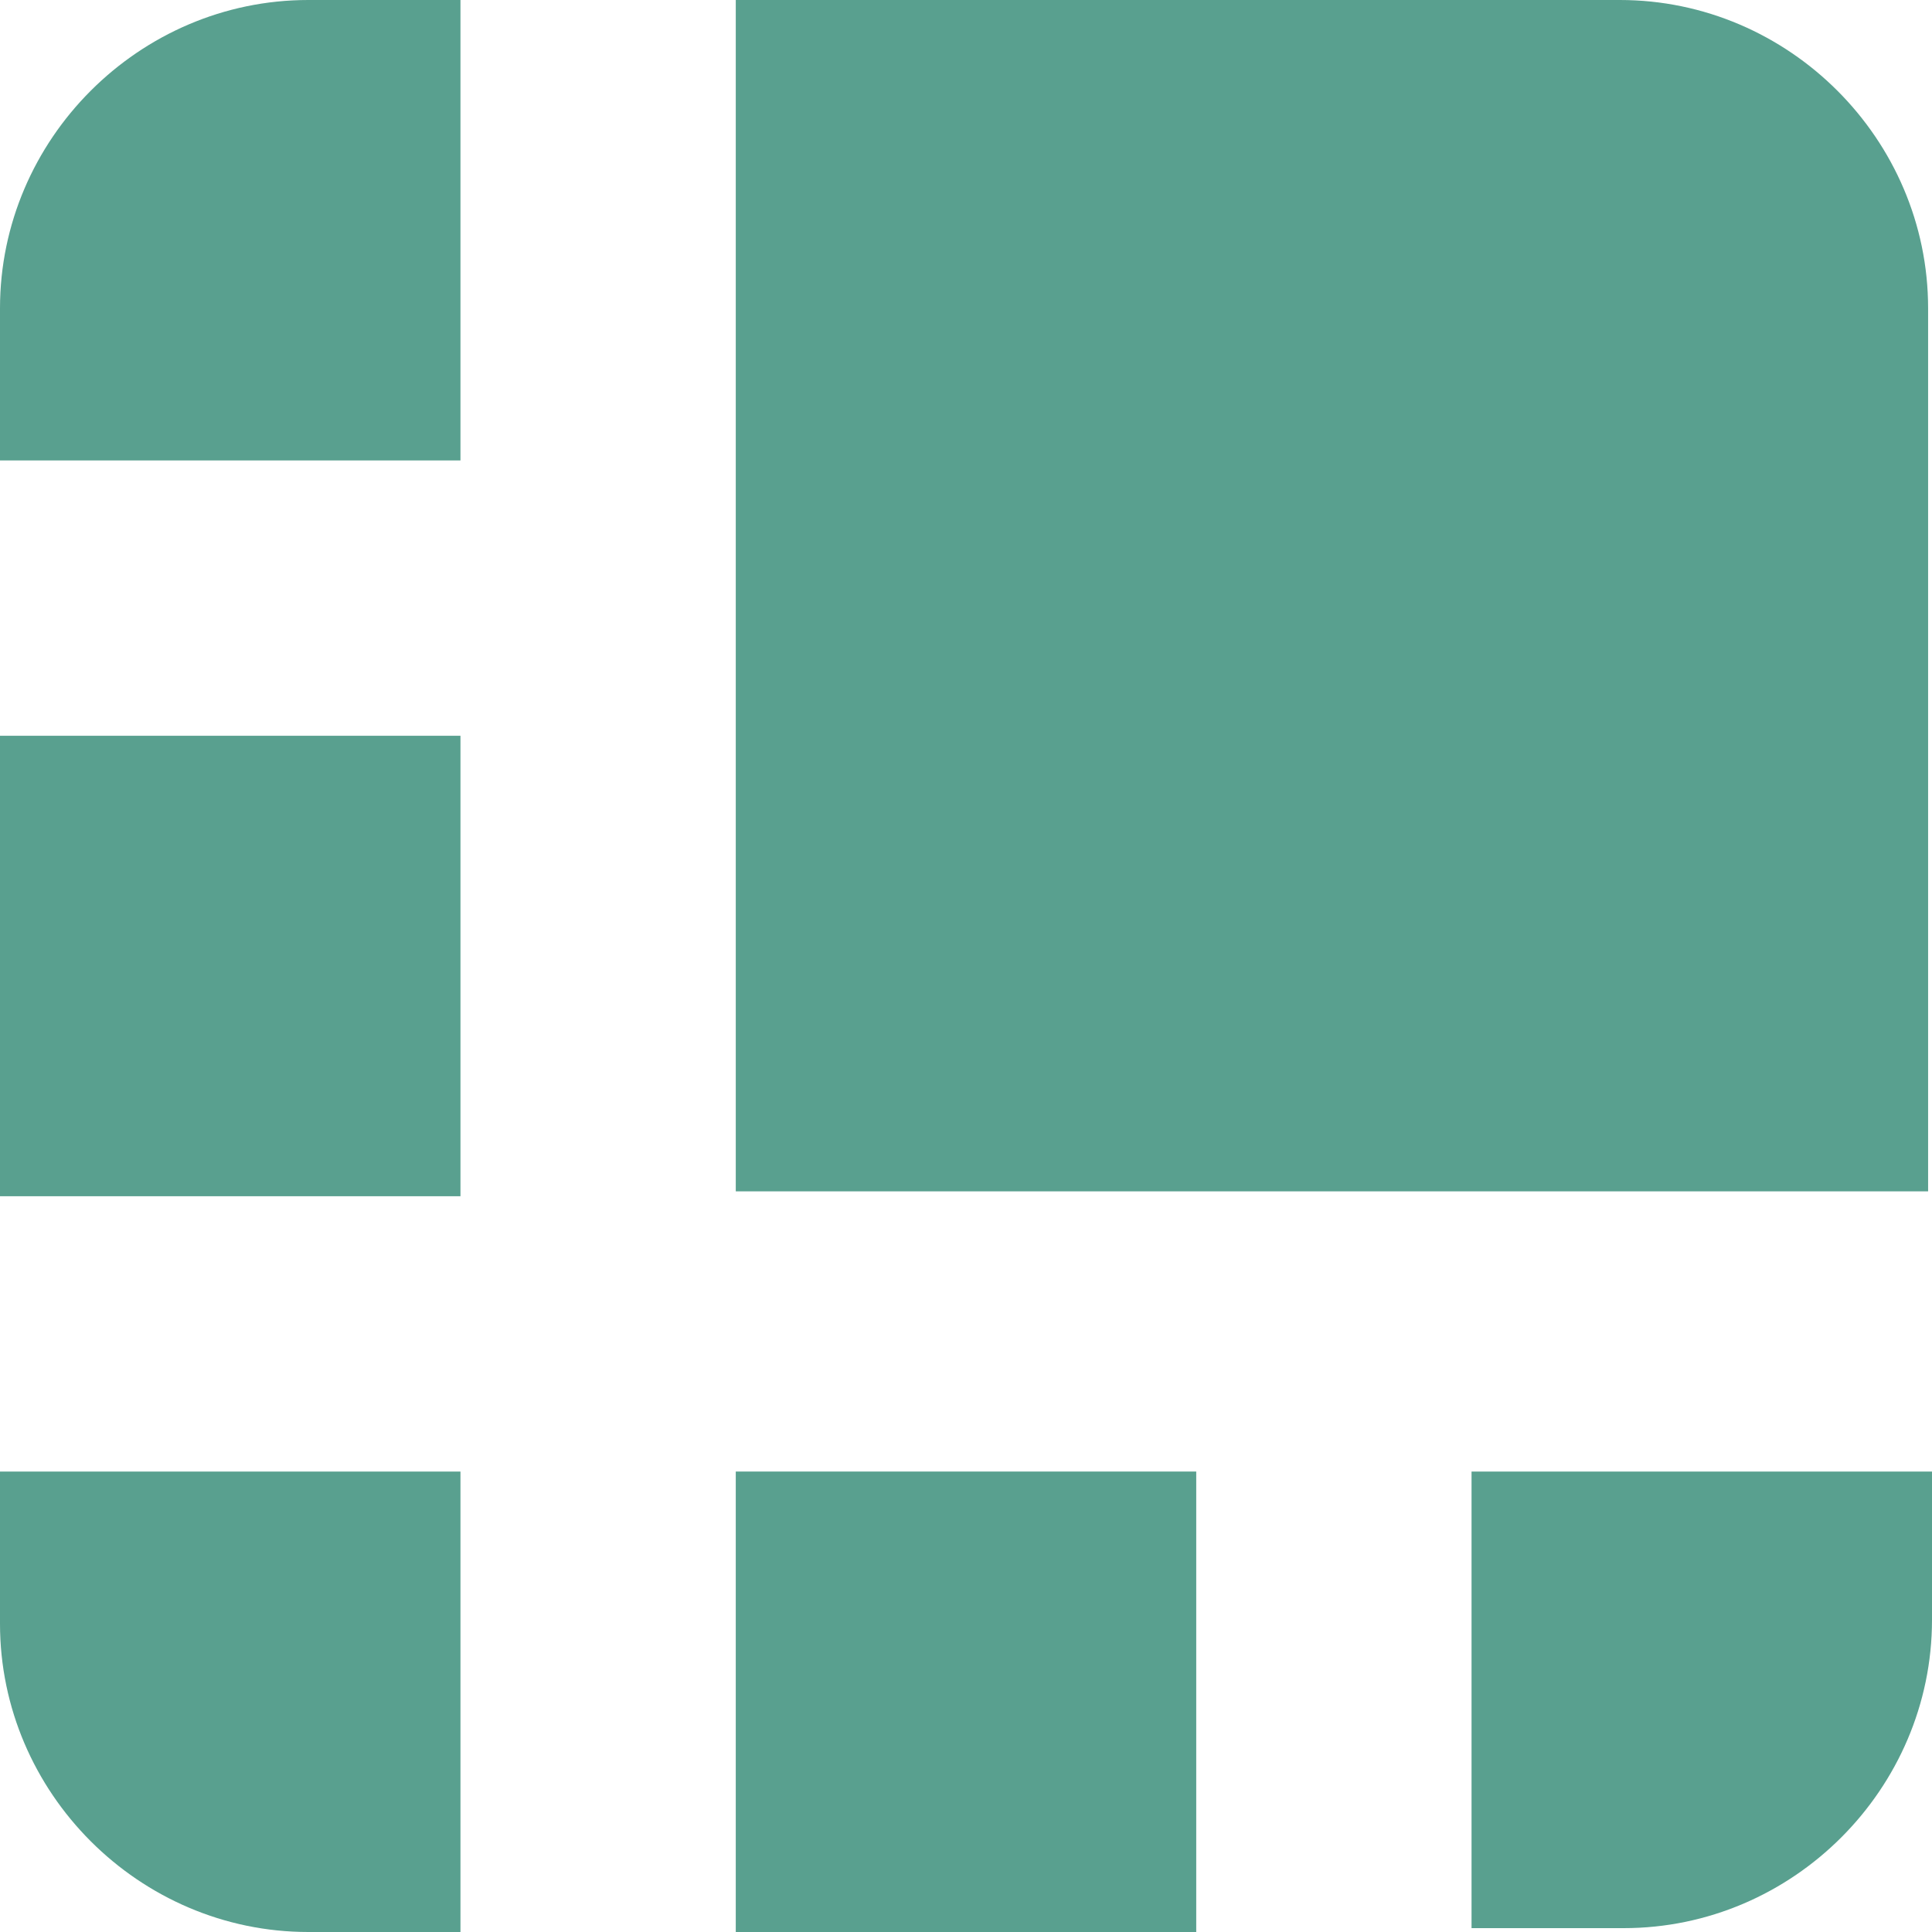 <svg width="72" height="72" viewBox="0 0 72 72" fill="none" xmlns="http://www.w3.org/2000/svg">
<path d="M60.331 0H27.42V44.399H71.855V11.488C71.855 5.184 66.668 0 60.367 0C60.356 0 60.342 0 60.331 0V0Z" fill="#59A08F"/>
<path d="M17.16 0H11.488C5.188 0 0 5.188 0 11.488V17.16H17.16V0Z" fill="#59A08F"/>
<path d="M0 27.42H17.16V44.58H0V27.42Z" fill="#59A08F"/>
<path d="M54.84 71.856H60.512C66.816 71.856 72 66.668 72 60.367C72 60.356 72 60.342 72 60.331V54.84H54.84V71.856Z" fill="#59A08F"/>
<path d="M27.42 54.84H44.58V72H27.42V54.84Z" fill="#59A08F"/>
<path d="M0 54.84V60.512C0 66.812 5.188 72 11.488 72H17.16V54.84H0Z" fill="#59A08F"/>
</svg>

